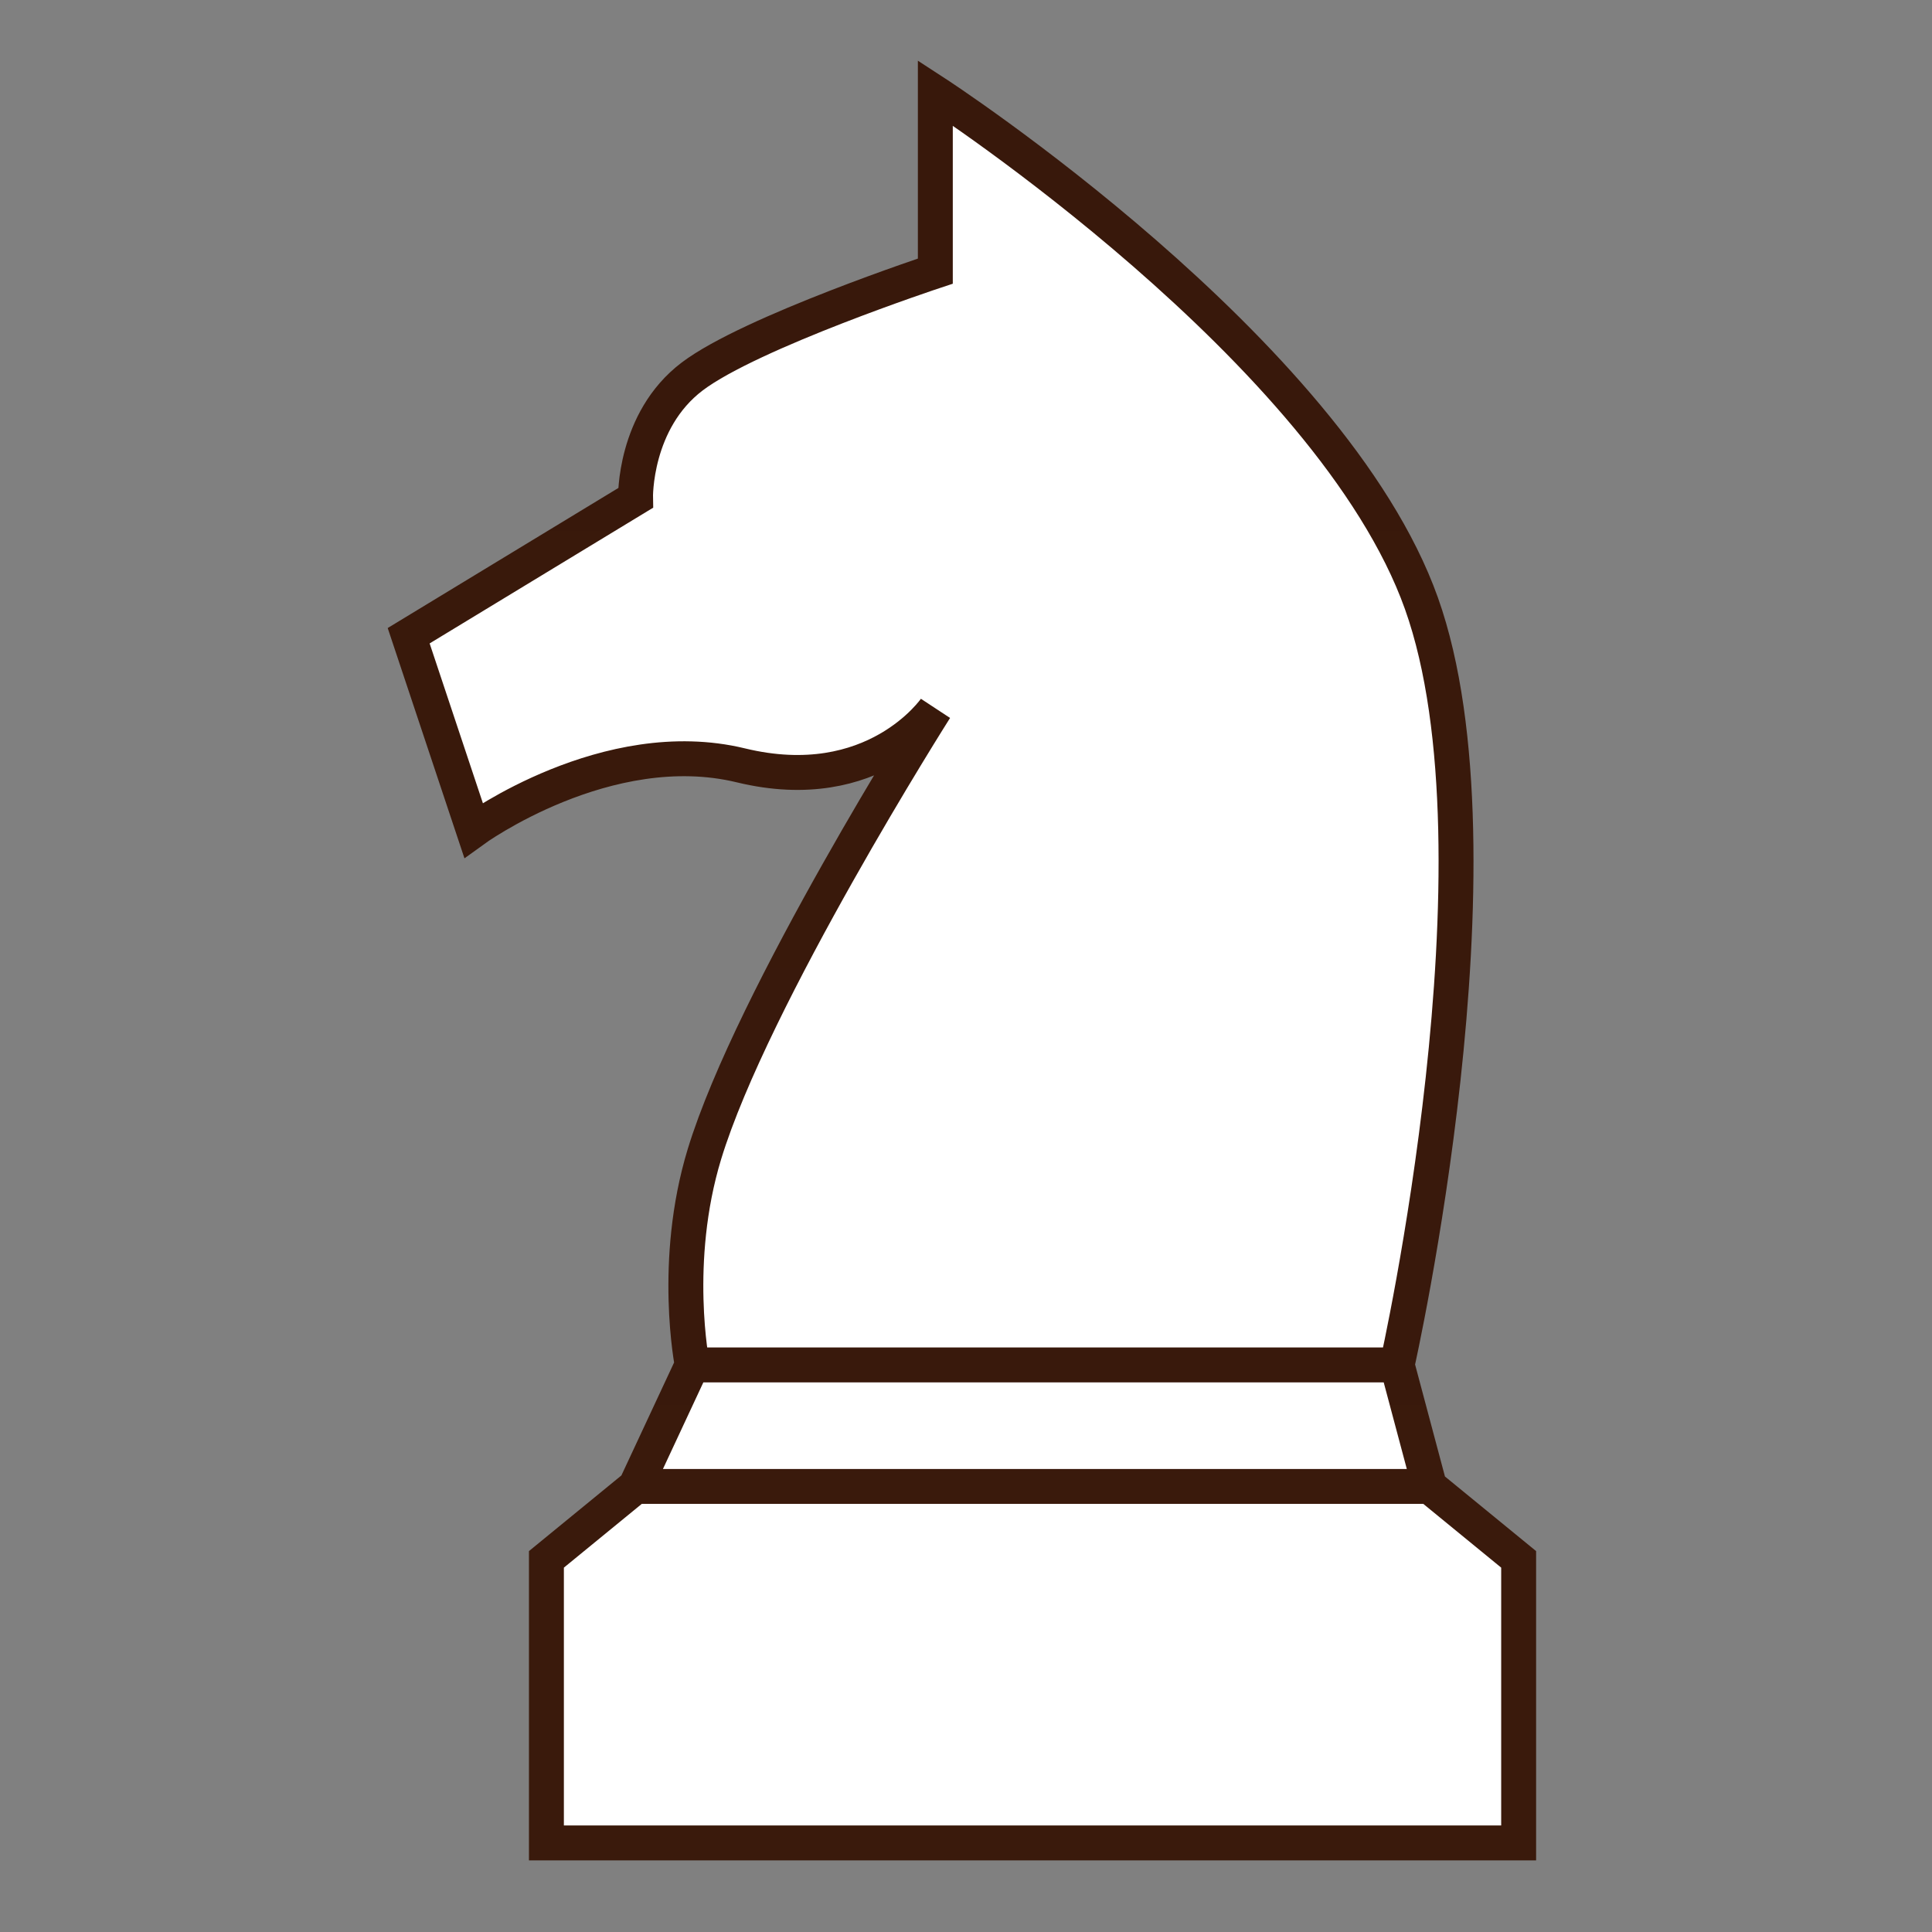 <svg width="40" height="40" viewBox="0 0 40 40" fill="none" xmlns="http://www.w3.org/2000/svg">
<rect x="0" y="0" width="40" height="40" fill="#808080" stroke="none"/>
<path d="M31.442 38.156H11.313V32.285L13.158 30.775L14.332 28.259C14.332 28.259 13.906 26.122 14.584 23.897C15.575 20.646 19.365 14.671 19.365 14.671C19.365 14.671 18.107 16.517 15.339 15.846C12.571 15.175 9.803 17.188 9.803 17.188L8.461 13.162L13.158 10.31C13.158 10.31 13.121 8.711 14.332 7.794C15.544 6.877 19.365 5.613 19.365 5.613V1.923C19.365 1.923 27.562 7.25 29.429 12.491C31.296 17.732 28.926 28.259 28.926 28.259L29.597 30.775L31.442 32.285V38.156Z" fill="white"/>
<path d="M29.597 30.775L31.442 32.285V38.156H11.313V32.285L13.158 30.775M29.597 30.775L28.926 28.259M29.597 30.775H13.158M28.926 28.259C28.926 28.259 31.296 17.732 29.429 12.491C27.562 7.25 19.365 1.923 19.365 1.923V5.613C19.365 5.613 15.544 6.877 14.332 7.794C13.121 8.711 13.158 10.31 13.158 10.31L8.461 13.162L9.803 17.188C9.803 17.188 12.571 15.175 15.339 15.846C18.107 16.517 19.365 14.671 19.365 14.671C19.365 14.671 15.575 20.646 14.584 23.897C13.906 26.122 14.332 28.259 14.332 28.259M28.926 28.259H14.332M14.332 28.259L13.158 30.775" stroke="url(#paint0_linear_2_271)" stroke-width="0.723"/>
<defs>
<linearGradient id="paint0_linear_2_271" x1="19.952" y1="1.923" x2="19.952" y2="38.156" gradientUnits="userSpaceOnUse">
<stop stop-color="#38180B"/>
<stop offset="1" stop-color="#3A1A0C"/>
</linearGradient>
</defs>
</svg>
